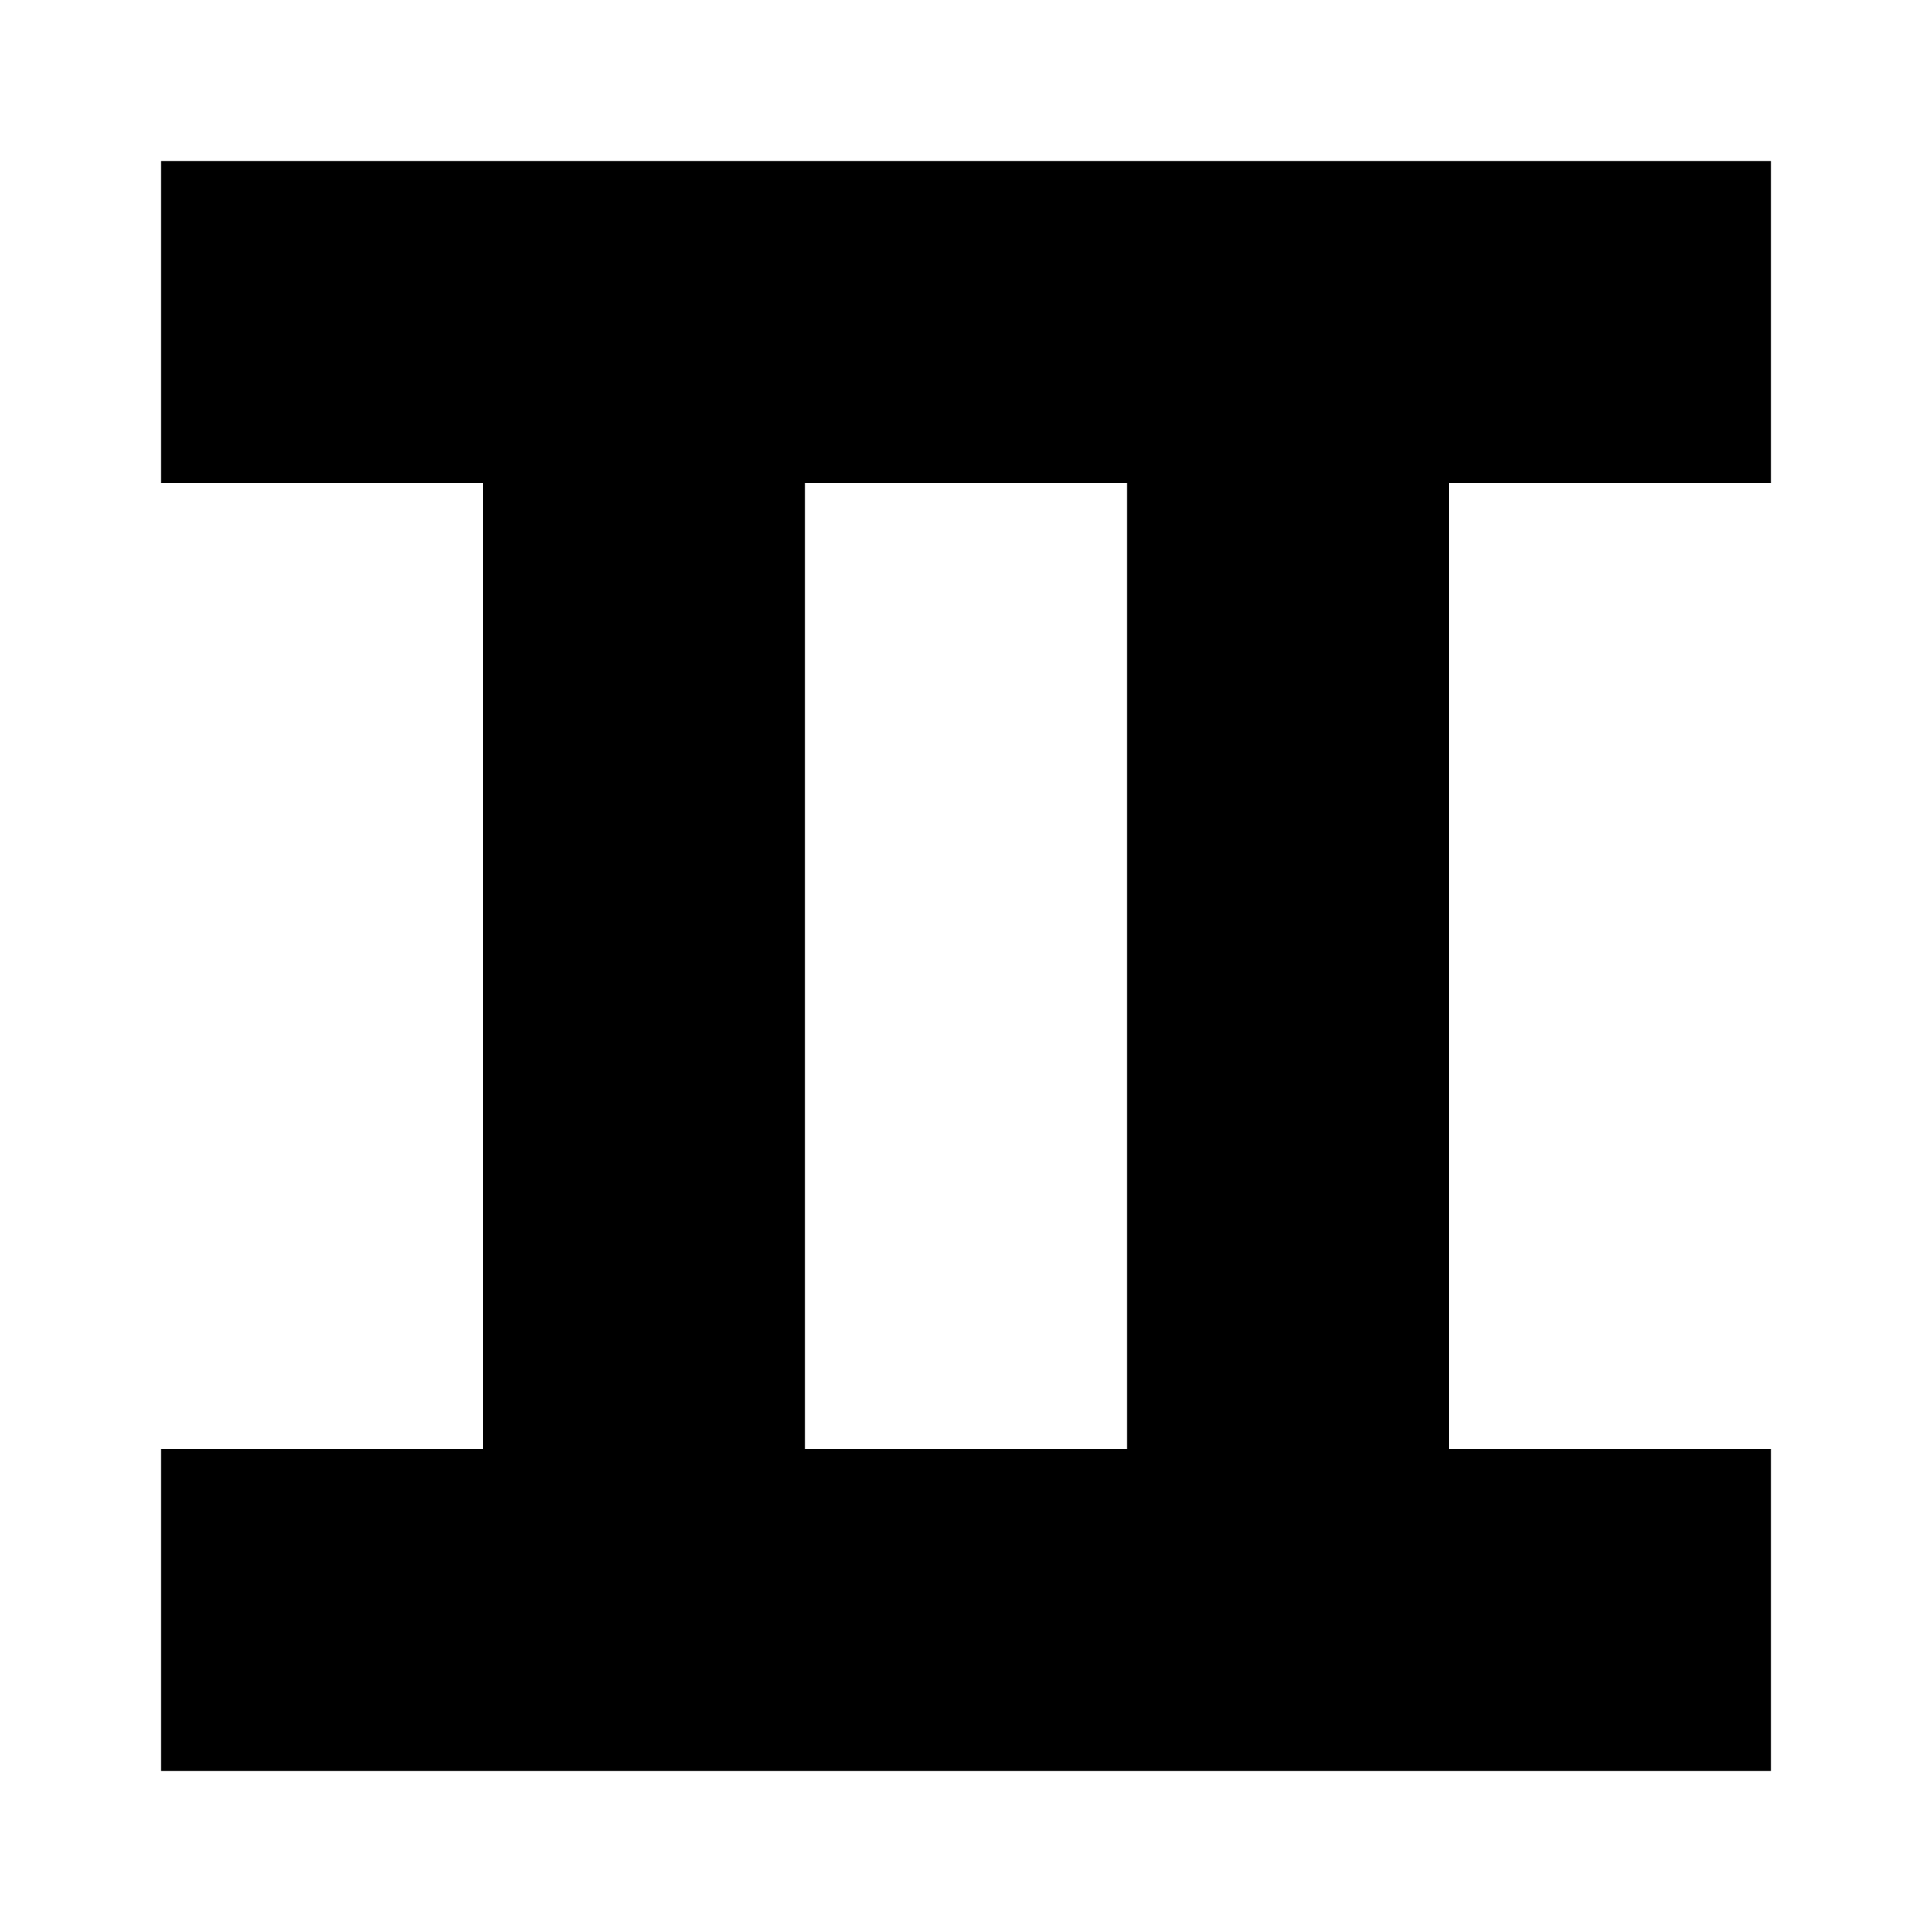 <svg width="6" height="6" viewBox="0 0 6 6" fill="none" xmlns="http://www.w3.org/2000/svg">
<path fill-rule="evenodd" clip-rule="evenodd" d="M0 0H5V1H4V4H5V5H0V4H1V1H0V0ZM2 1V4H3V1H2Z" transform="translate(0.5 0.5)" fill="black"/>
</svg>
